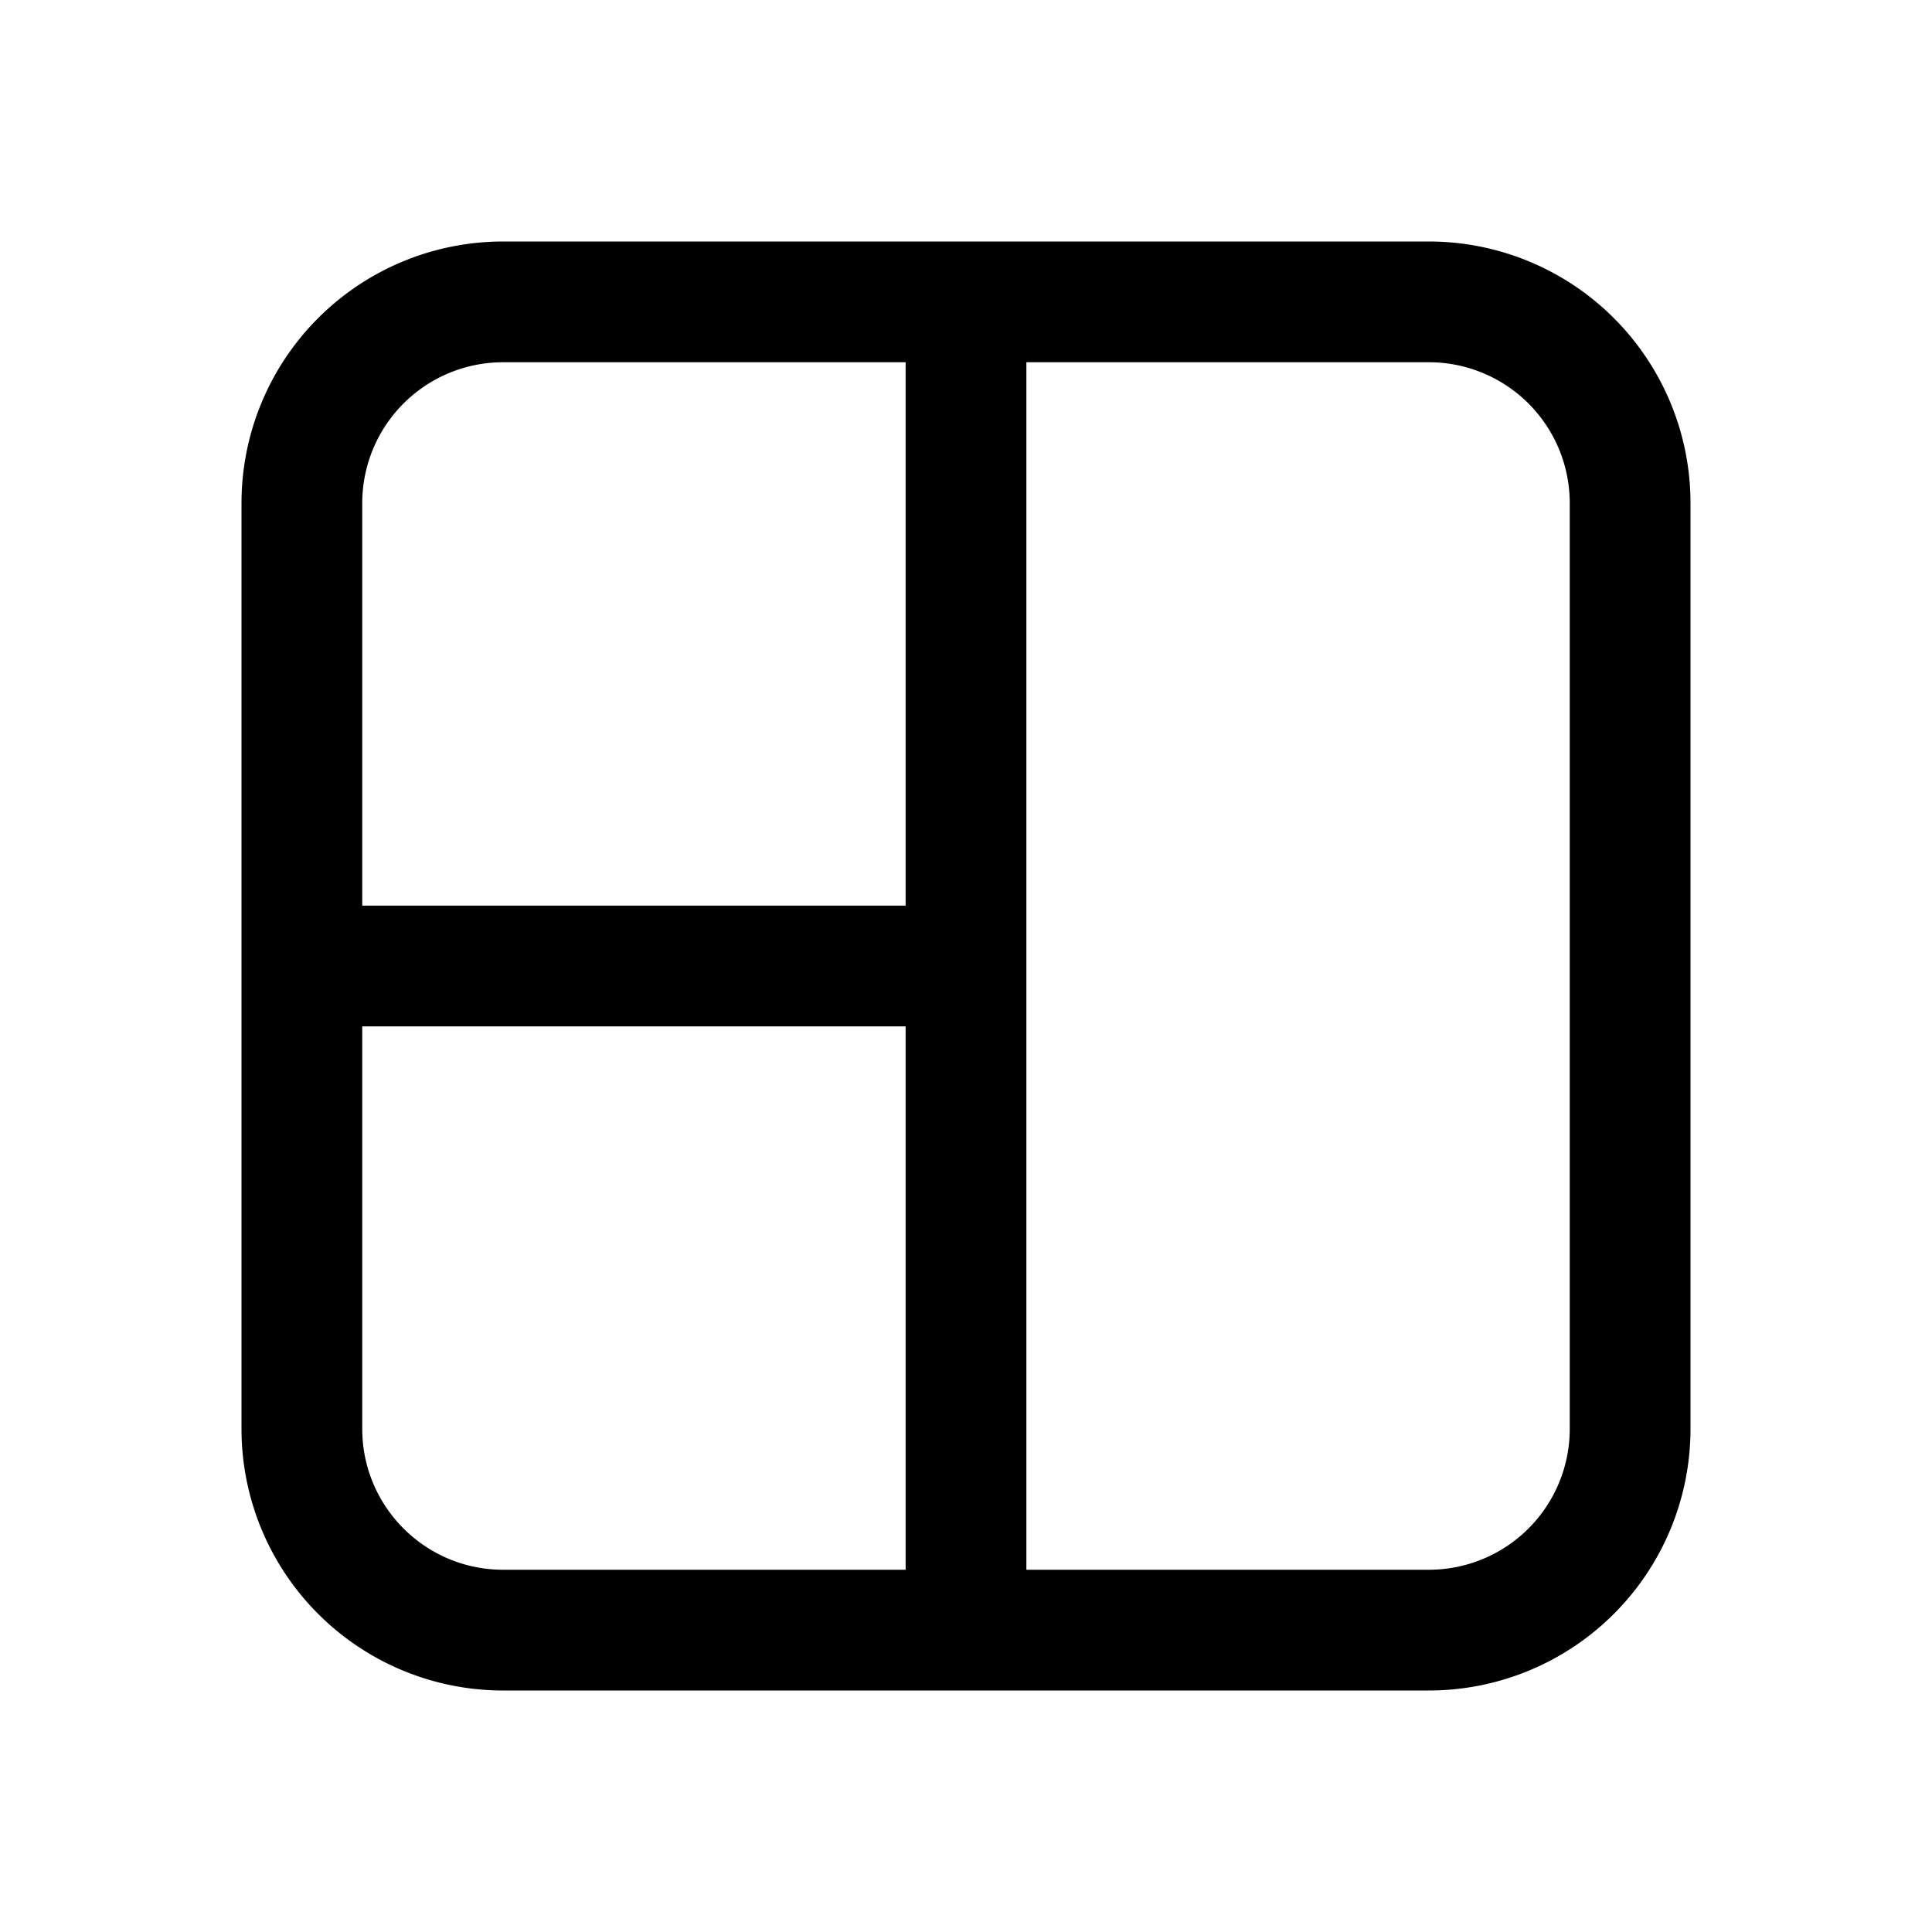 <svg xmlns="http://www.w3.org/2000/svg" width="3em" height="3em" viewBox="0 0 24 24"><path fill="currentColor" d="M3 6.25A3.25 3.25 0 0 1 6.25 3h11.5A3.25 3.25 0 0 1 21 6.25v11.5A3.25 3.25 0 0 1 17.75 21H6.25A3.25 3.25 0 0 1 3 17.75zM6.25 4.5A1.75 1.75 0 0 0 4.5 6.25v5h6.75V4.5zm5 8.25H4.5v5c0 .966.784 1.75 1.75 1.75h5zm6.5 6.75a1.75 1.75 0 0 0 1.75-1.75V6.25a1.75 1.75 0 0 0-1.75-1.75h-5v15z"/></svg>